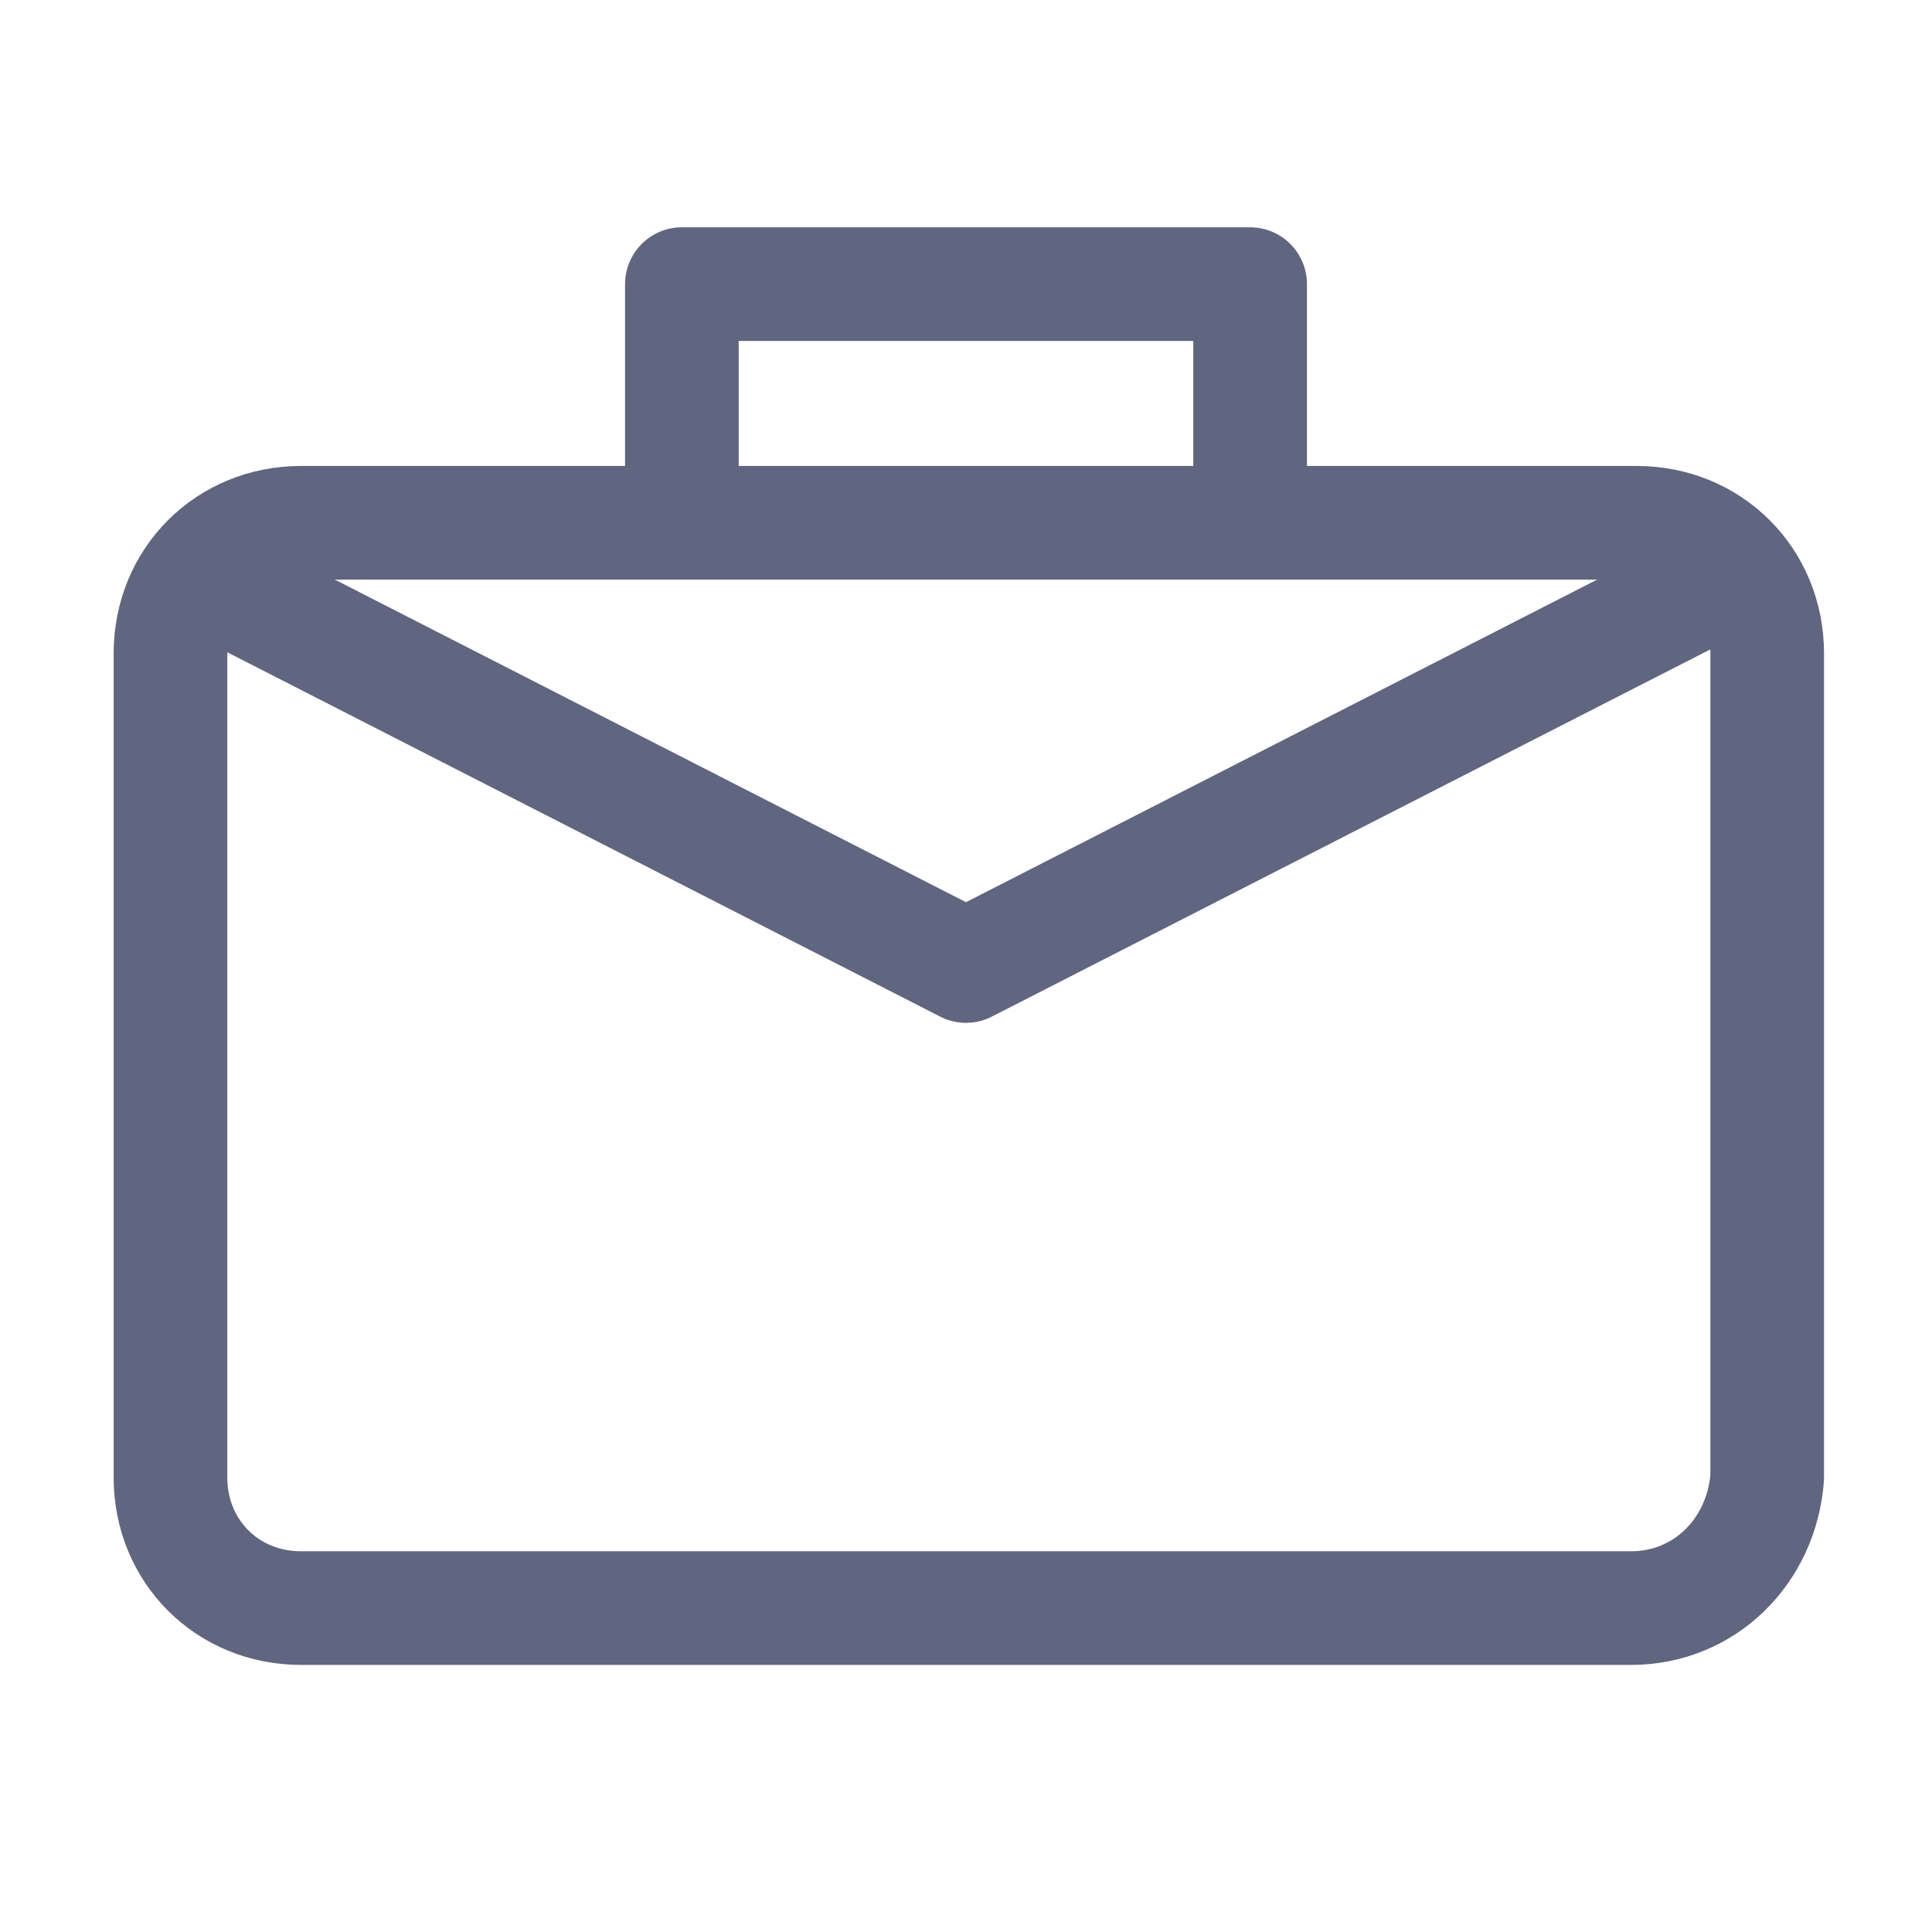 <svg width="17" height="17" viewBox="0 0 17 17" fill="none" xmlns="http://www.w3.org/2000/svg">
<path d="M14.35 14.15H2.65C2 14.15 1.5 13.65 1.5 13V5.75C1.5 5.1 2 4.6 2.65 4.6H14.4C15.05 4.6 15.55 5.1 15.55 5.75V13C15.5 13.65 15 14.15 14.35 14.15Z" stroke="#606580" stroke-miterlimit="10" stroke-linecap="round" stroke-linejoin="round"/>
<path d="M15.25 5.05L8.5 8.5L1.75 5.05" stroke="#606580" stroke-miterlimit="10" stroke-linecap="round" stroke-linejoin="round"/>
<path d="M6 4.35V2.5H11V4.35" stroke="#606580" stroke-miterlimit="10" stroke-linecap="round" stroke-linejoin="round"/>
</svg>
